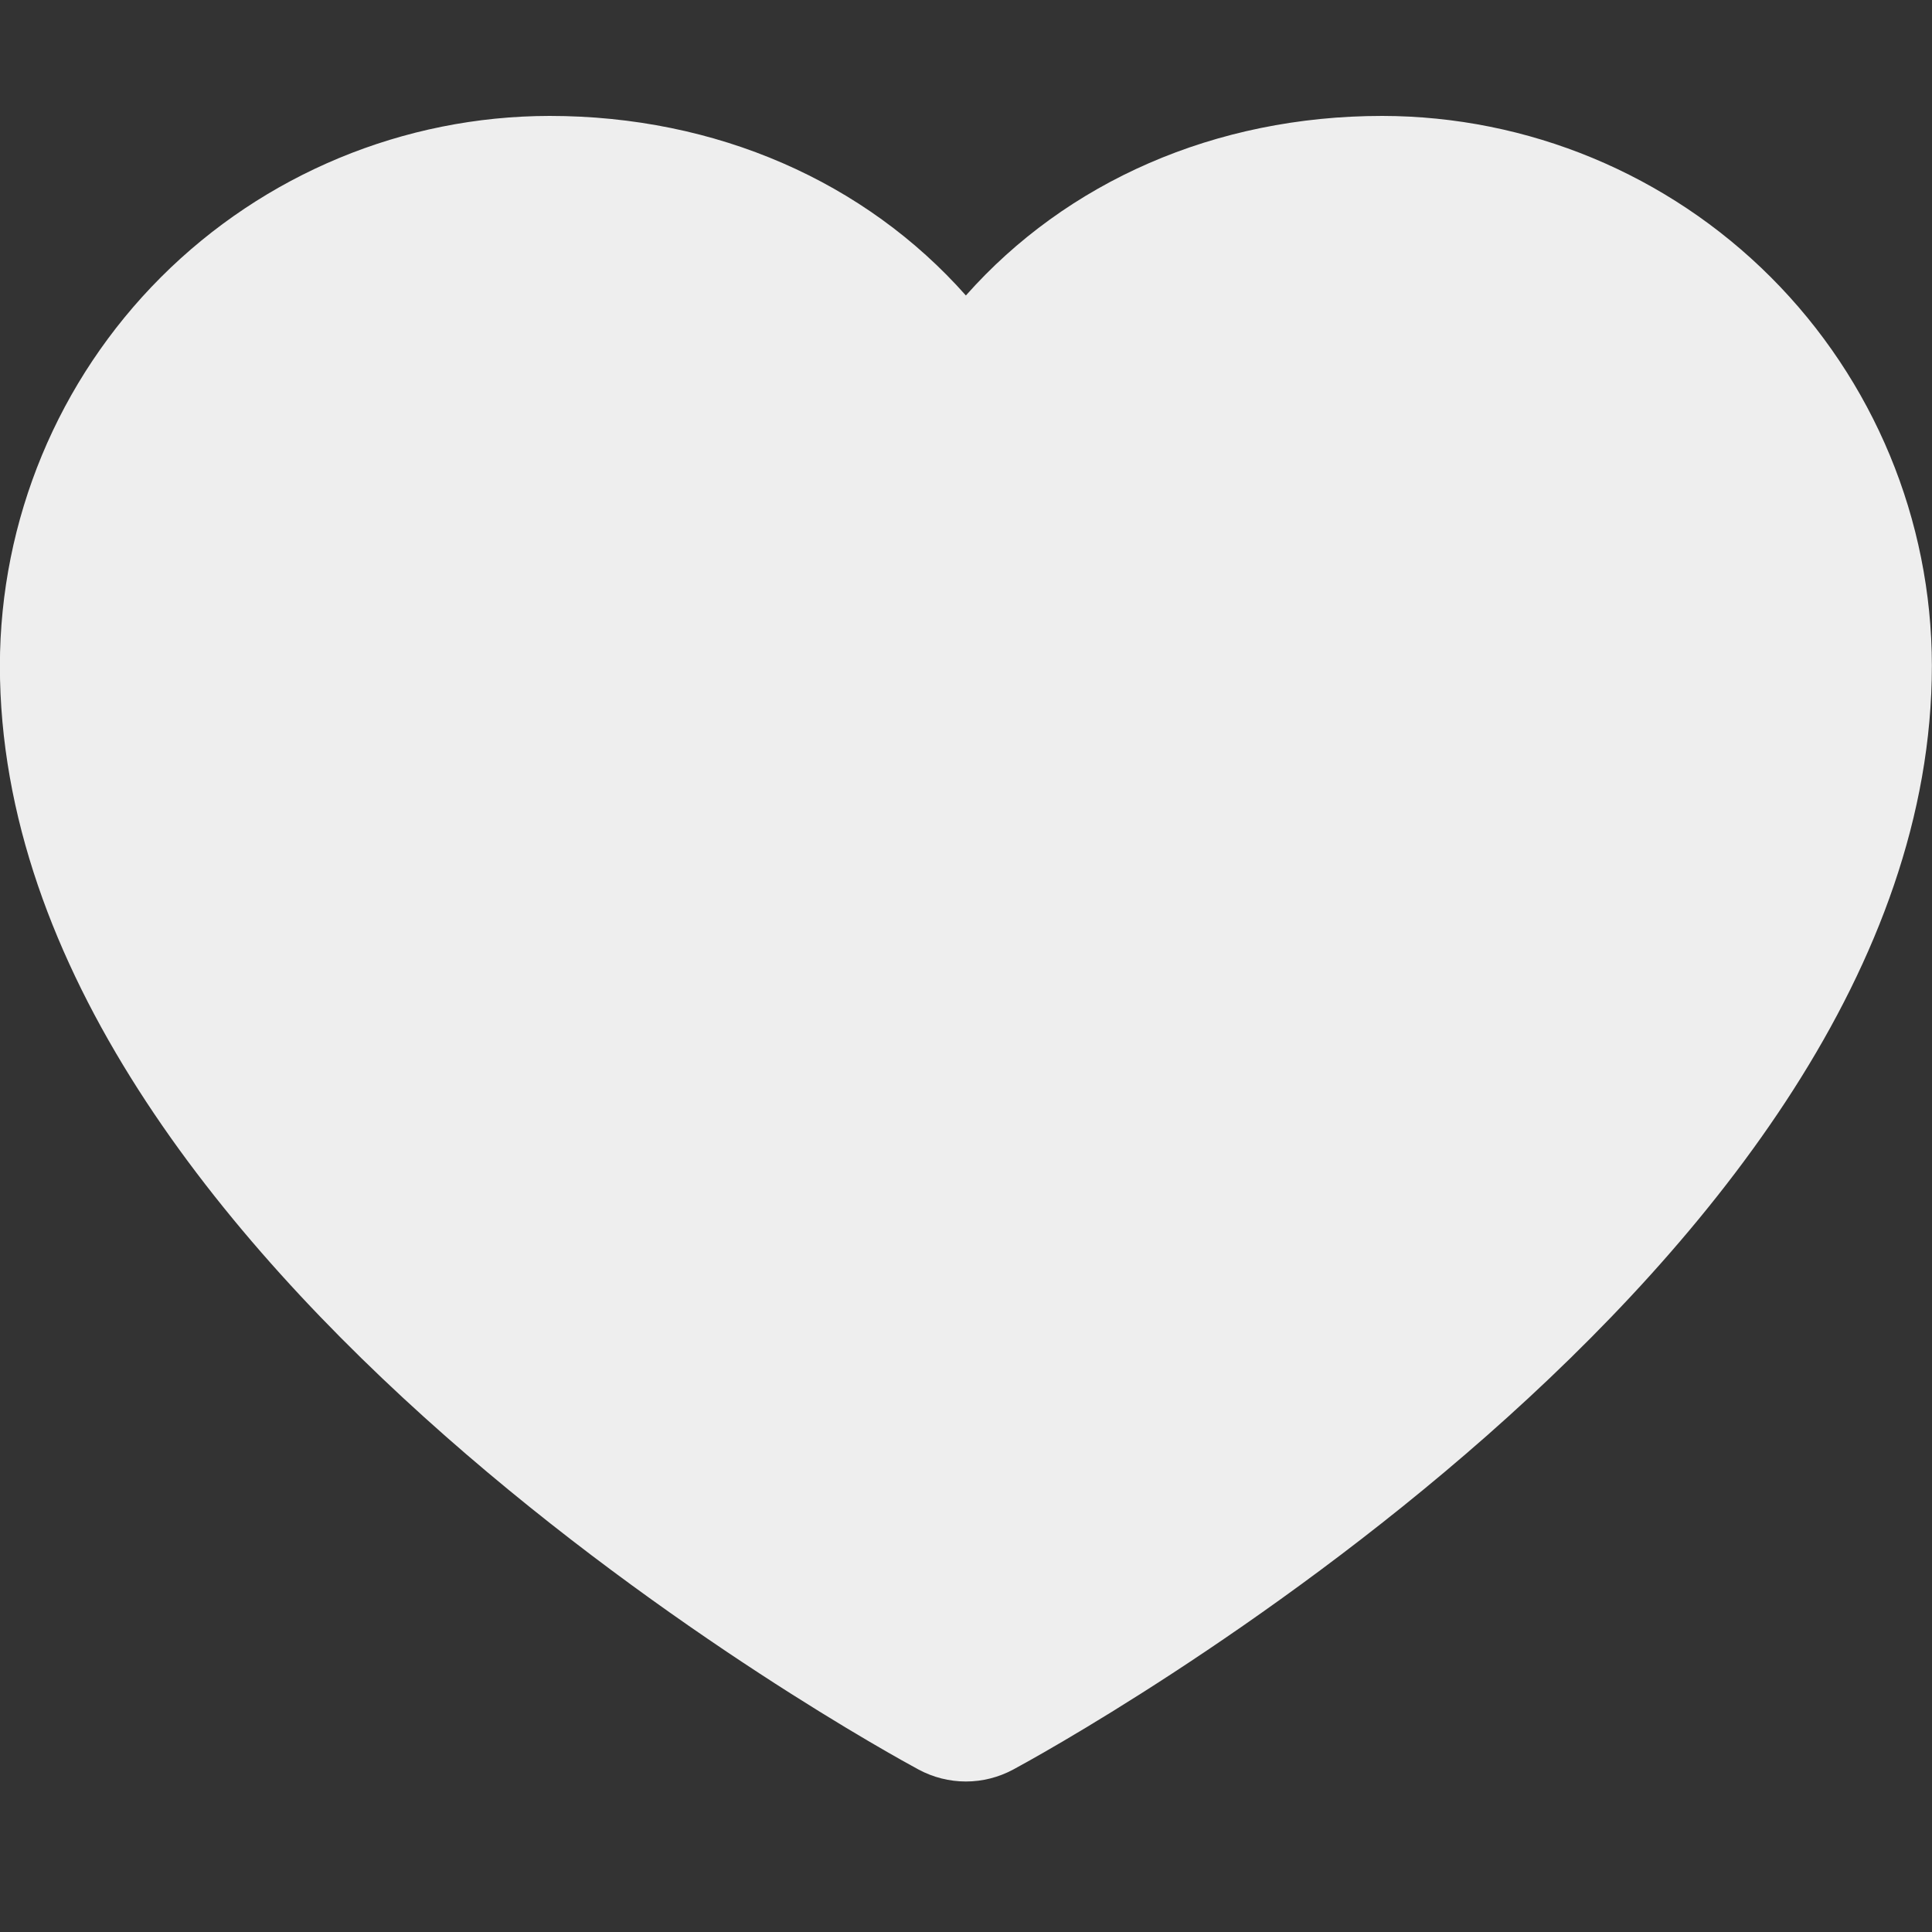 <svg width="50" height="50" viewBox="0 0 50 50" fill="none" xmlns="http://www.w3.org/2000/svg">
<rect x="0" y="0" width="50" height="50" fill="#333333" stroke="none"/>
<g clip-path="url(#clip0_435_3223)">
<path d="M35.773 3C31.443 3 27.601 4.709 24.997 7.647C22.394 4.709 18.551 3 14.221 3C10.45 3.005 6.835 4.505 4.168 7.171C1.502 9.838 0.002 13.453 -0.003 17.224C-0.003 32.815 22.801 45.272 23.771 45.795C24.148 45.998 24.569 46.105 24.997 46.105C25.425 46.105 25.846 45.998 26.223 45.795C27.193 45.272 49.997 32.815 49.997 17.224C49.992 13.453 48.492 9.838 45.826 7.171C43.159 4.505 39.544 3.005 35.773 3Z" fill="#EEEEEE"/>
</g>
<defs>
<clipPath id="clip0_435_3223">
<rect width="50" height="50" fill="white" transform="translate(-0.003)"/>
</clipPath>
</defs>
</svg>

